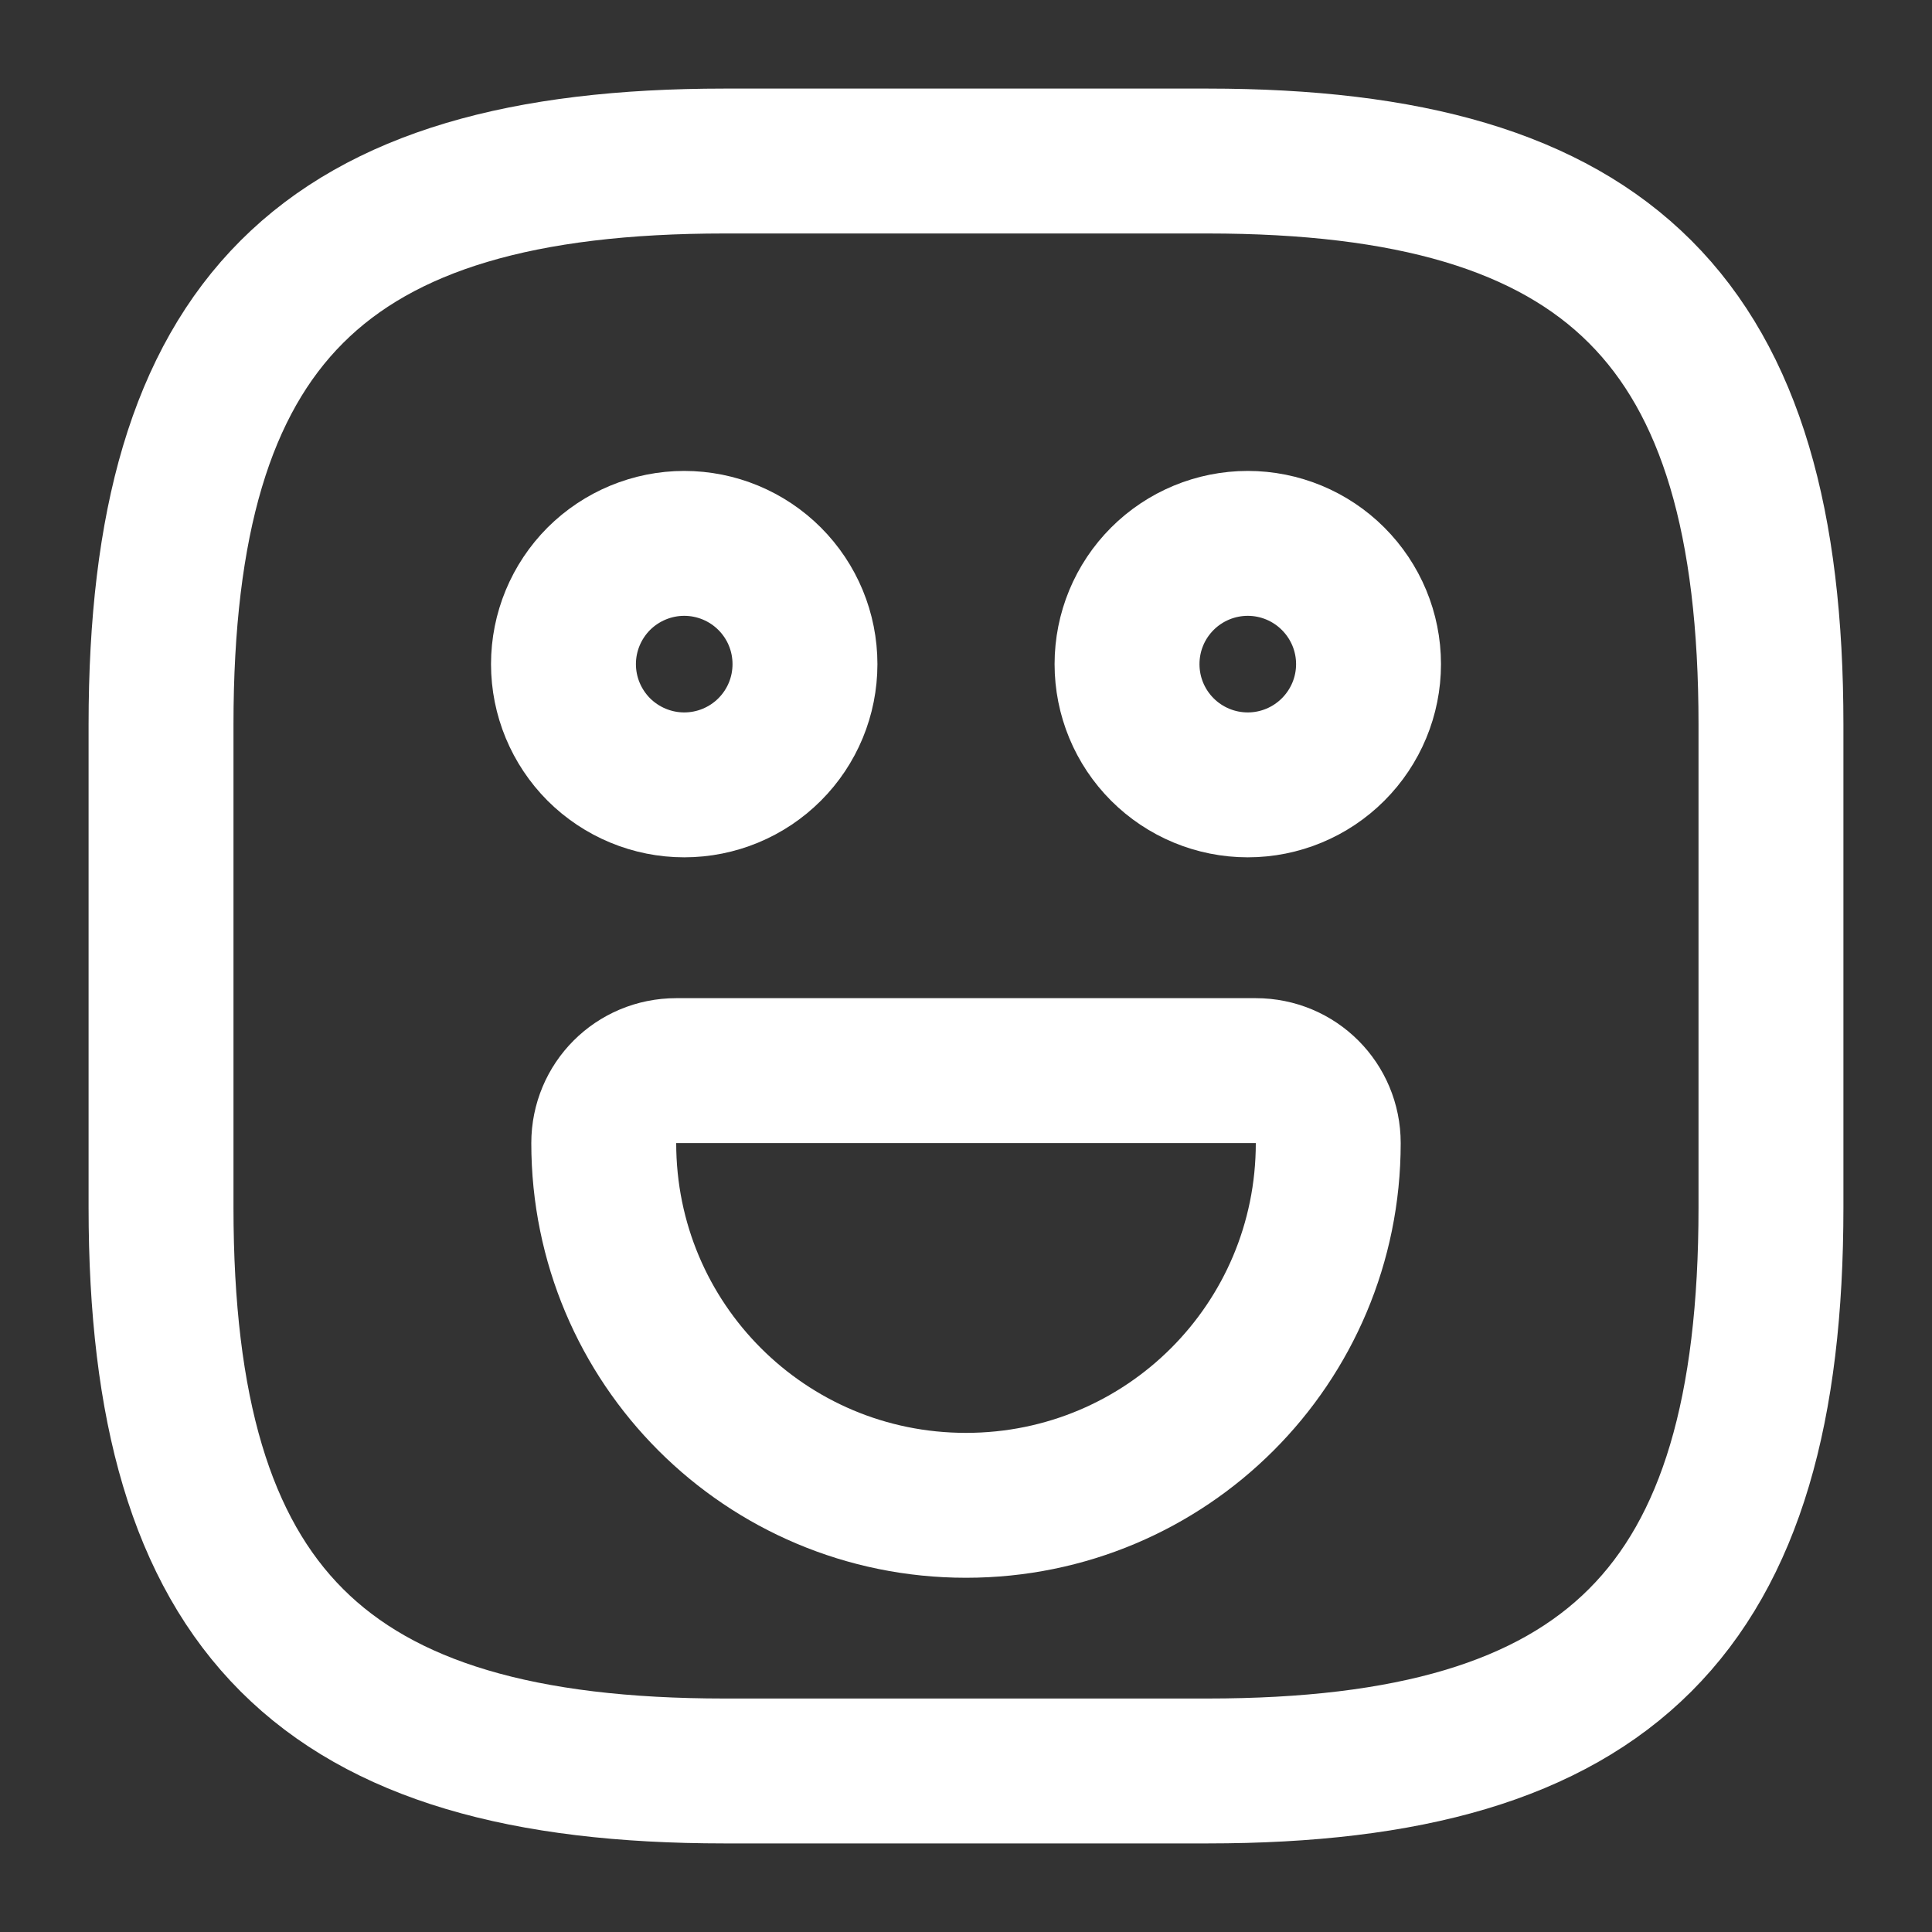 <svg width="20" height="20" viewBox="0 0 20 20" fill="none" xmlns="http://www.w3.org/2000/svg">
<rect x="0" y="0" width="20" height="20" fill="#333333" stroke="none"/>
<g clip-path="url(#clip0_785_196)">
<path d="M7.5 18.333H12.5C16.667 18.333 18.333 16.667 18.333 12.5V7.5C18.333 3.333 16.667 1.667 12.5 1.667H7.5C3.333 1.667 1.667 3.333 1.667 7.5V12.5C1.667 16.667 3.333 18.333 7.5 18.333Z" stroke="white" stroke-width="1.5" stroke-linecap="round" stroke-linejoin="round"/>
<path d="M12.917 8.125C13.248 8.125 13.566 7.993 13.8 7.759C14.035 7.524 14.167 7.207 14.167 6.875C14.167 6.543 14.035 6.226 13.8 5.991C13.566 5.757 13.248 5.625 12.917 5.625C12.585 5.625 12.267 5.757 12.033 5.991C11.798 6.226 11.667 6.543 11.667 6.875C11.667 7.207 11.798 7.524 12.033 7.759C12.267 7.993 12.585 8.125 12.917 8.125ZM7.083 8.125C7.415 8.125 7.733 7.993 7.967 7.759C8.202 7.524 8.333 7.207 8.333 6.875C8.333 6.543 8.202 6.226 7.967 5.991C7.733 5.757 7.415 5.625 7.083 5.625C6.752 5.625 6.434 5.757 6.199 5.991C5.965 6.226 5.833 6.543 5.833 6.875C5.833 7.207 5.965 7.524 6.199 7.759C6.434 7.993 6.752 8.125 7.083 8.125ZM7 11.083H13C13.417 11.083 13.75 11.417 13.75 11.833C13.75 13.908 12.075 15.583 10 15.583C7.925 15.583 6.25 13.908 6.25 11.833C6.25 11.417 6.583 11.083 7 11.083Z" stroke="white" stroke-width="1.5" stroke-miterlimit="10" stroke-linecap="round" stroke-linejoin="round"/>
</g>
<defs>
<clipPath id="clip0_785_196">
<rect width="20" height="20" fill="white"/>
</clipPath>
</defs>
</svg>
